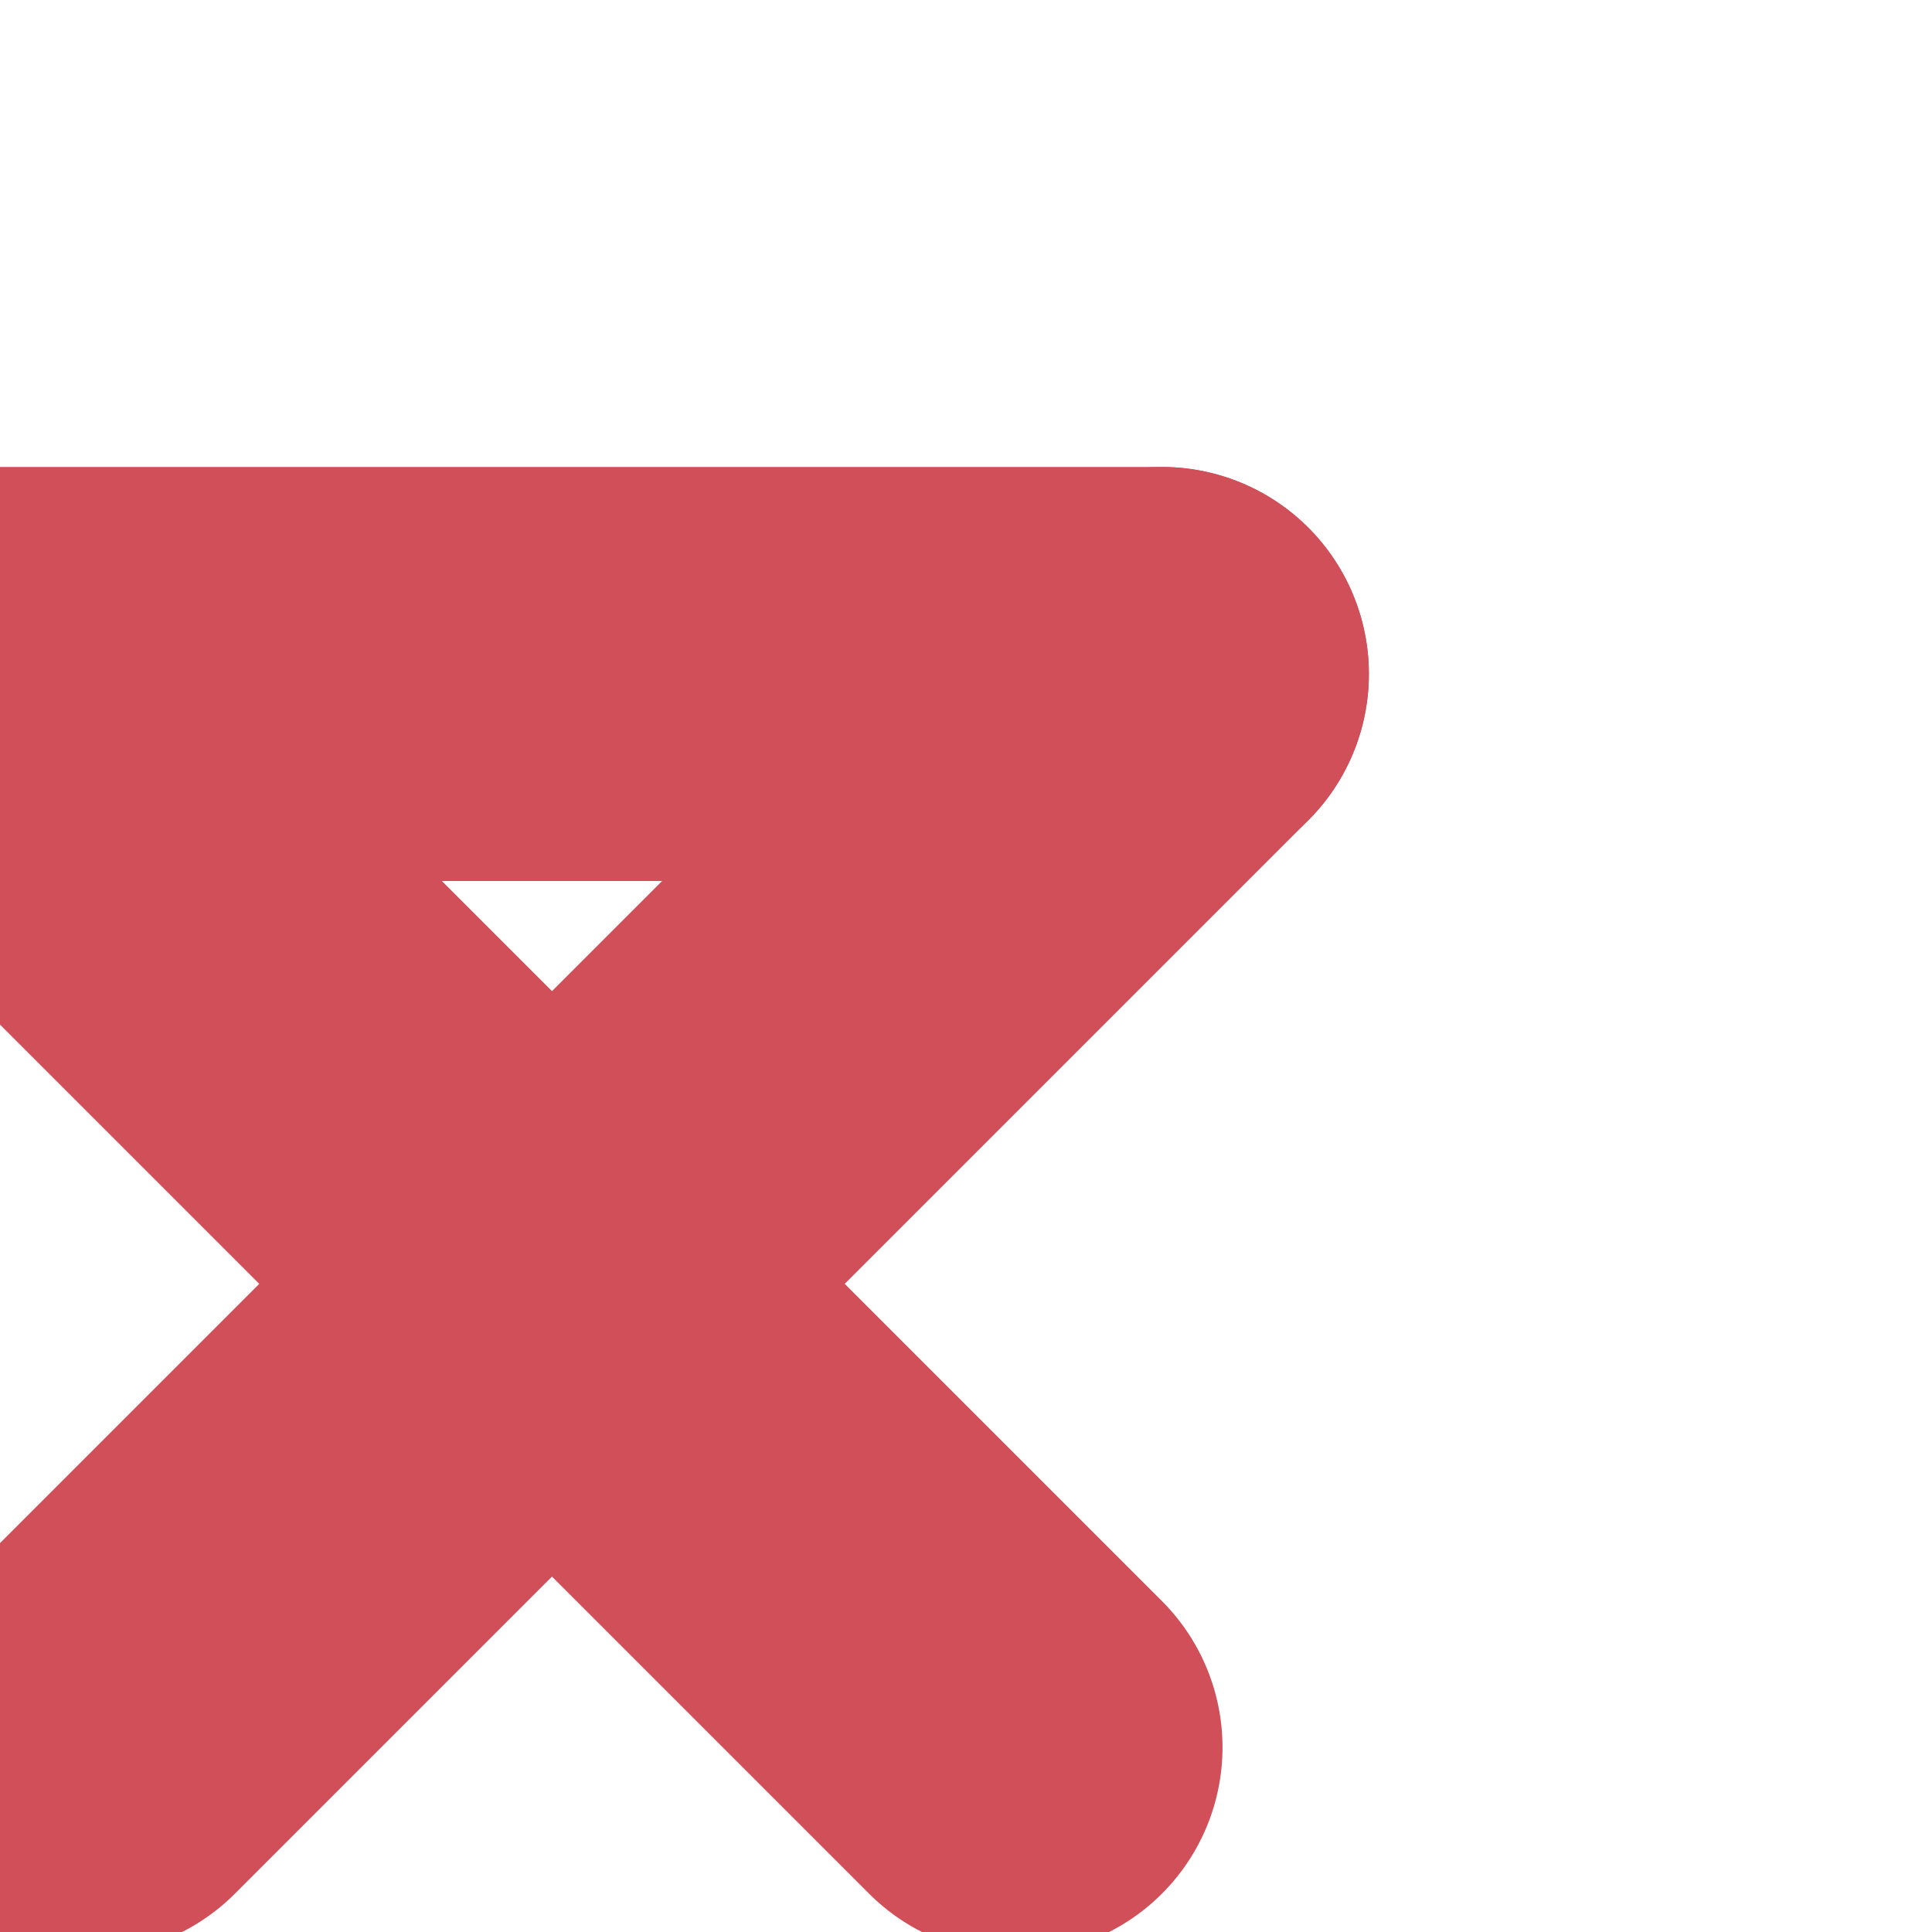 <svg xmlns="http://www.w3.org/2000/svg" version="1.1" viewBox="-80 -80 280 280" transform = "rotate(45 0 0)">
<!-- 
    <line class="line1" x1="0" y1="75" x2="140" y2="75" stroke-linecap="round"
        style="stroke:#d14f58; stroke-width:50"/>
    <line class="line2" x1="75" y1="0" x2="75" y2="140"
        stroke-width="50" style="stroke:#d14f58" stroke-linecap="round"/>

            <line class="line2" x1="75" y1="0" x2="0" y2="75" 
        stroke-width="50" style="stroke:#44444480" stroke-linecap="round"/> -->

        
    <line class="line1" x1="-50" y1="75" x2="170" y2="75" stroke-linecap="round"
        style="stroke:#d14f58; stroke-width:60"/>
    <line class="line2" x1="75" y1="-50" x2="75" y2="170"
        stroke-width="60" style="stroke:#d14f58" stroke-linecap="round"/>
    <line class="line2" x1="75" y1="-50" x2="-50" y2="75" 
        stroke-width="60" style="stroke:#d14f58" stroke-linecap="round"/> -->
</svg>